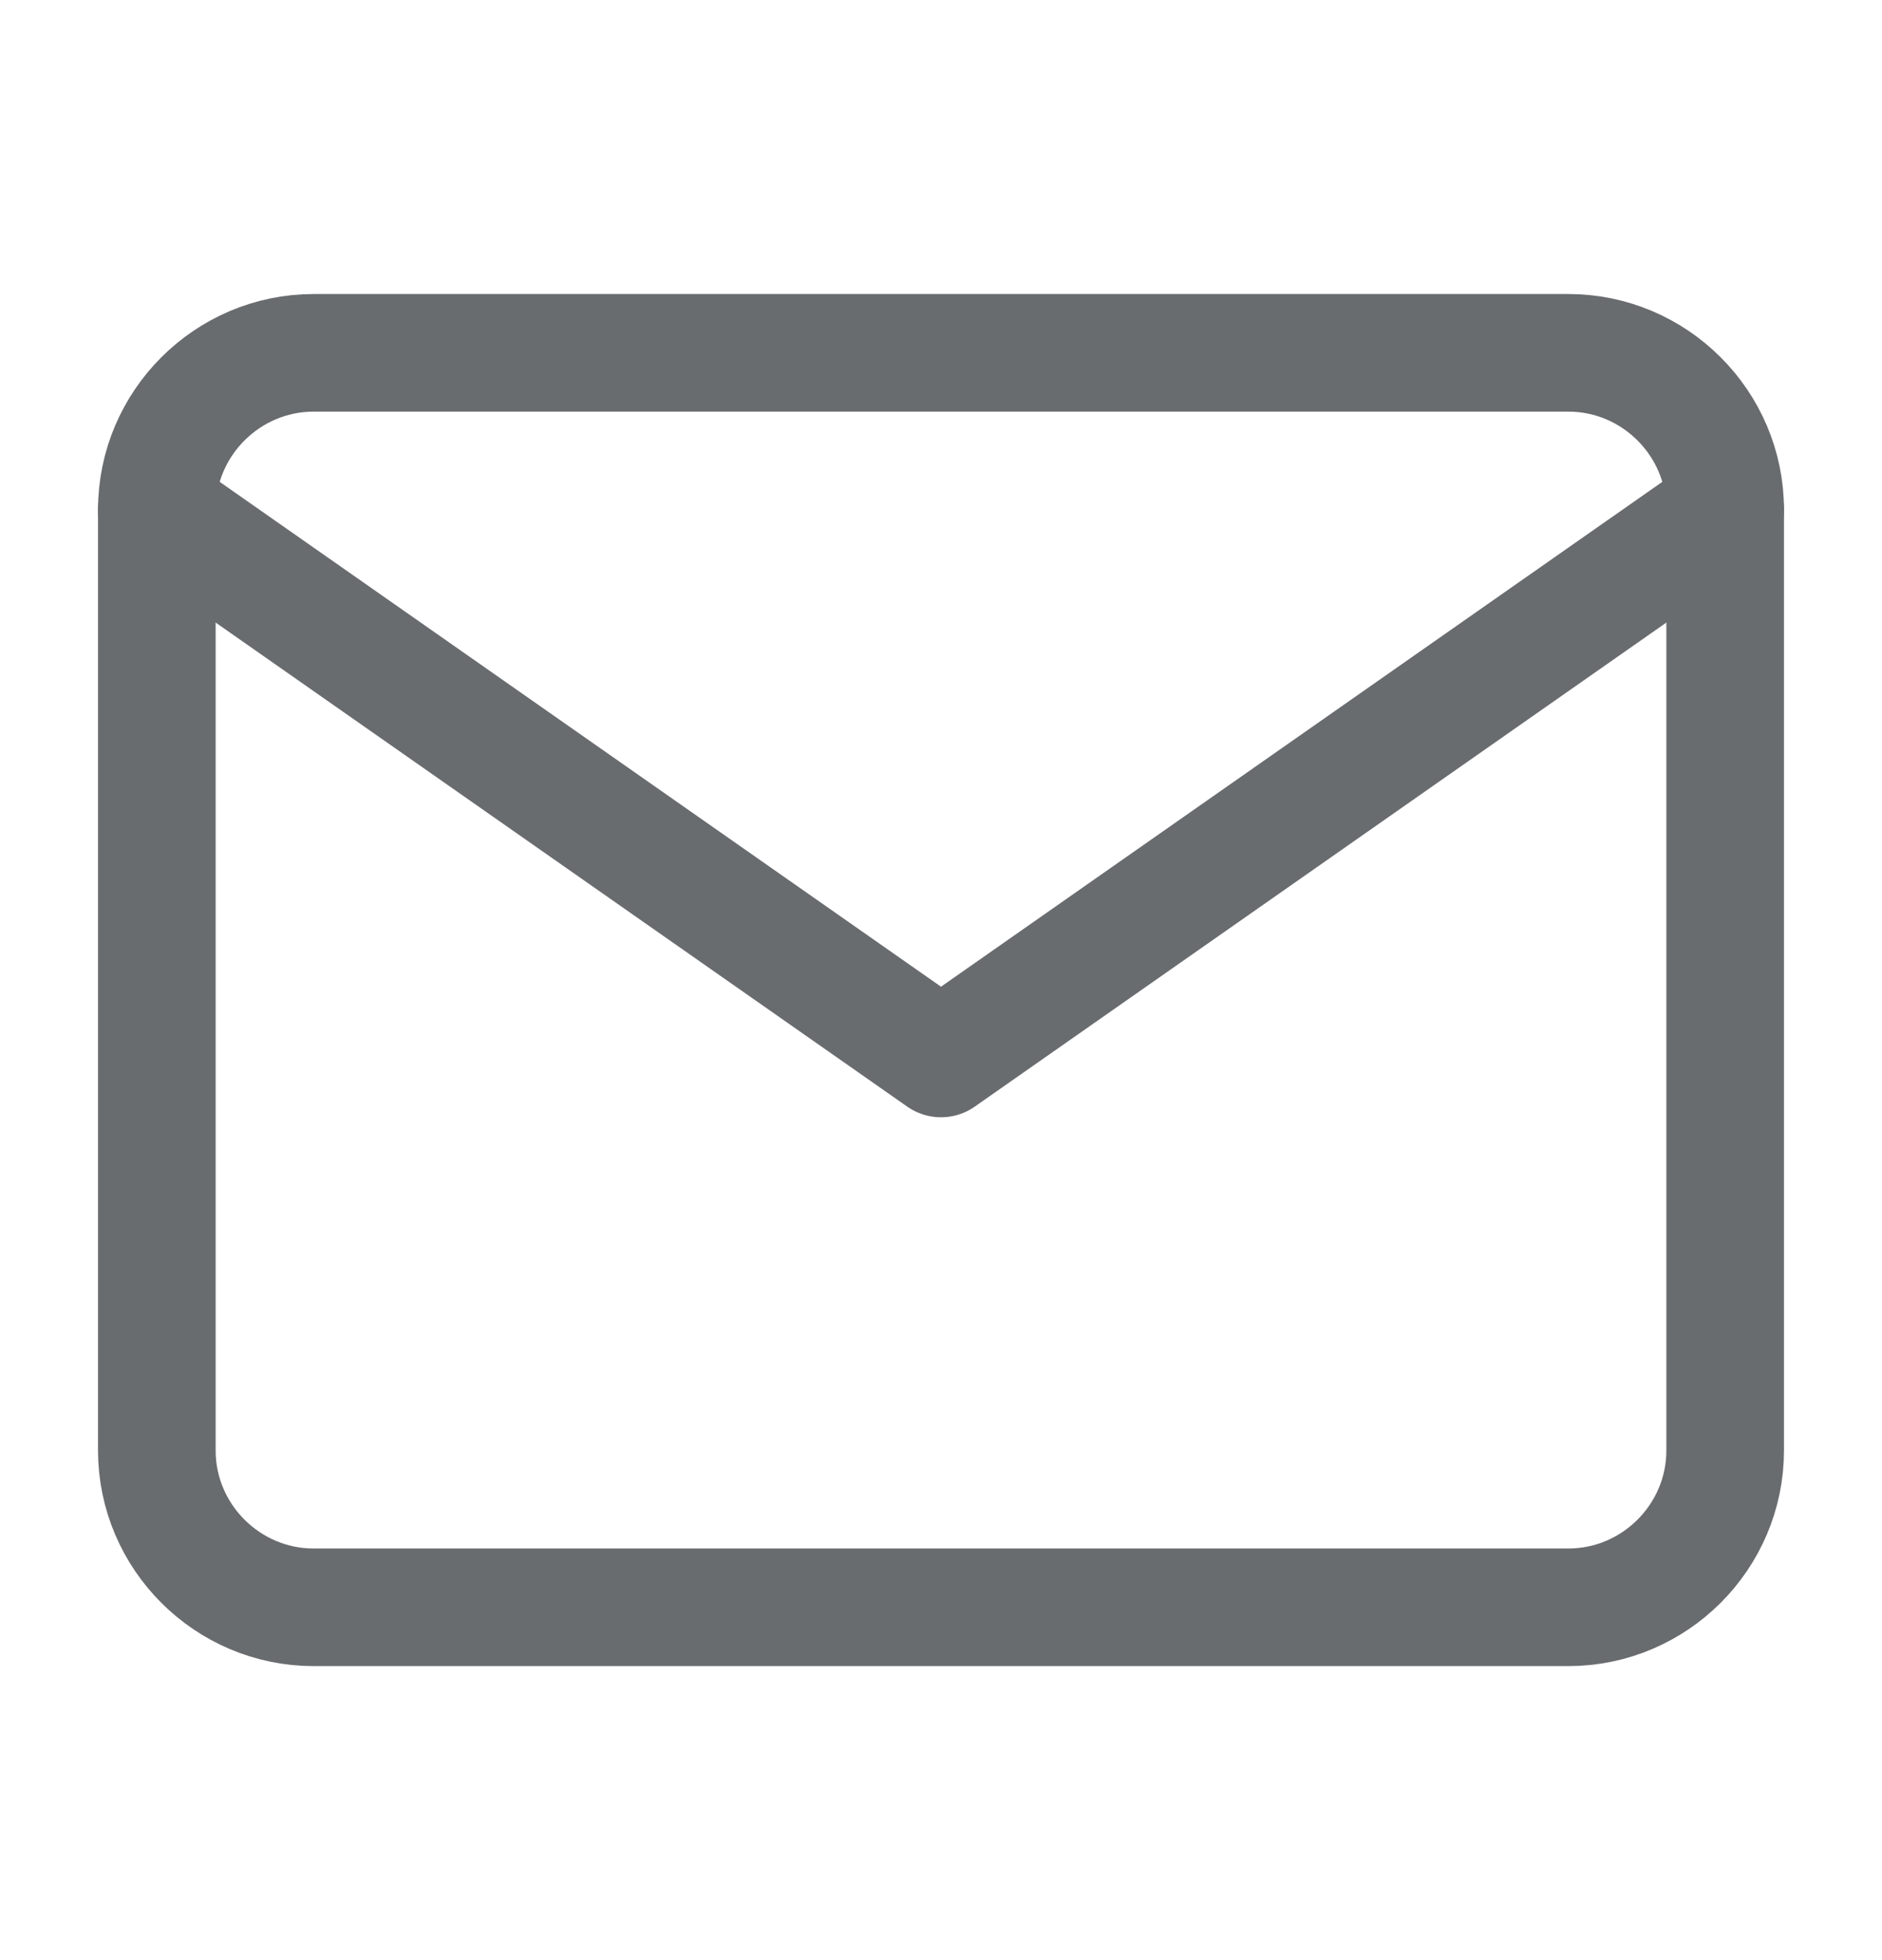 <svg width="24" height="25" viewBox="0 0 24 25" fill="none" xmlns="http://www.w3.org/2000/svg">
<g opacity="0.7">
<path d="M4 4.5H20C21.1 4.5 22 5.4 22 6.5V18.5C22 19.6 21.1 20.5 20 20.5H4C2.9 20.5 2 19.6 2 18.5V6.5C2 5.4 2.9 4.5 4 4.5Z" stroke="#292D32" stroke-width="1.5" stroke-linecap="round" stroke-linejoin="round"/>
<path d="M22 6.5L12 13.5L2 6.5" stroke="#292D32" stroke-width="1.5" stroke-linecap="round" stroke-linejoin="round"/>
</g>
</svg>
